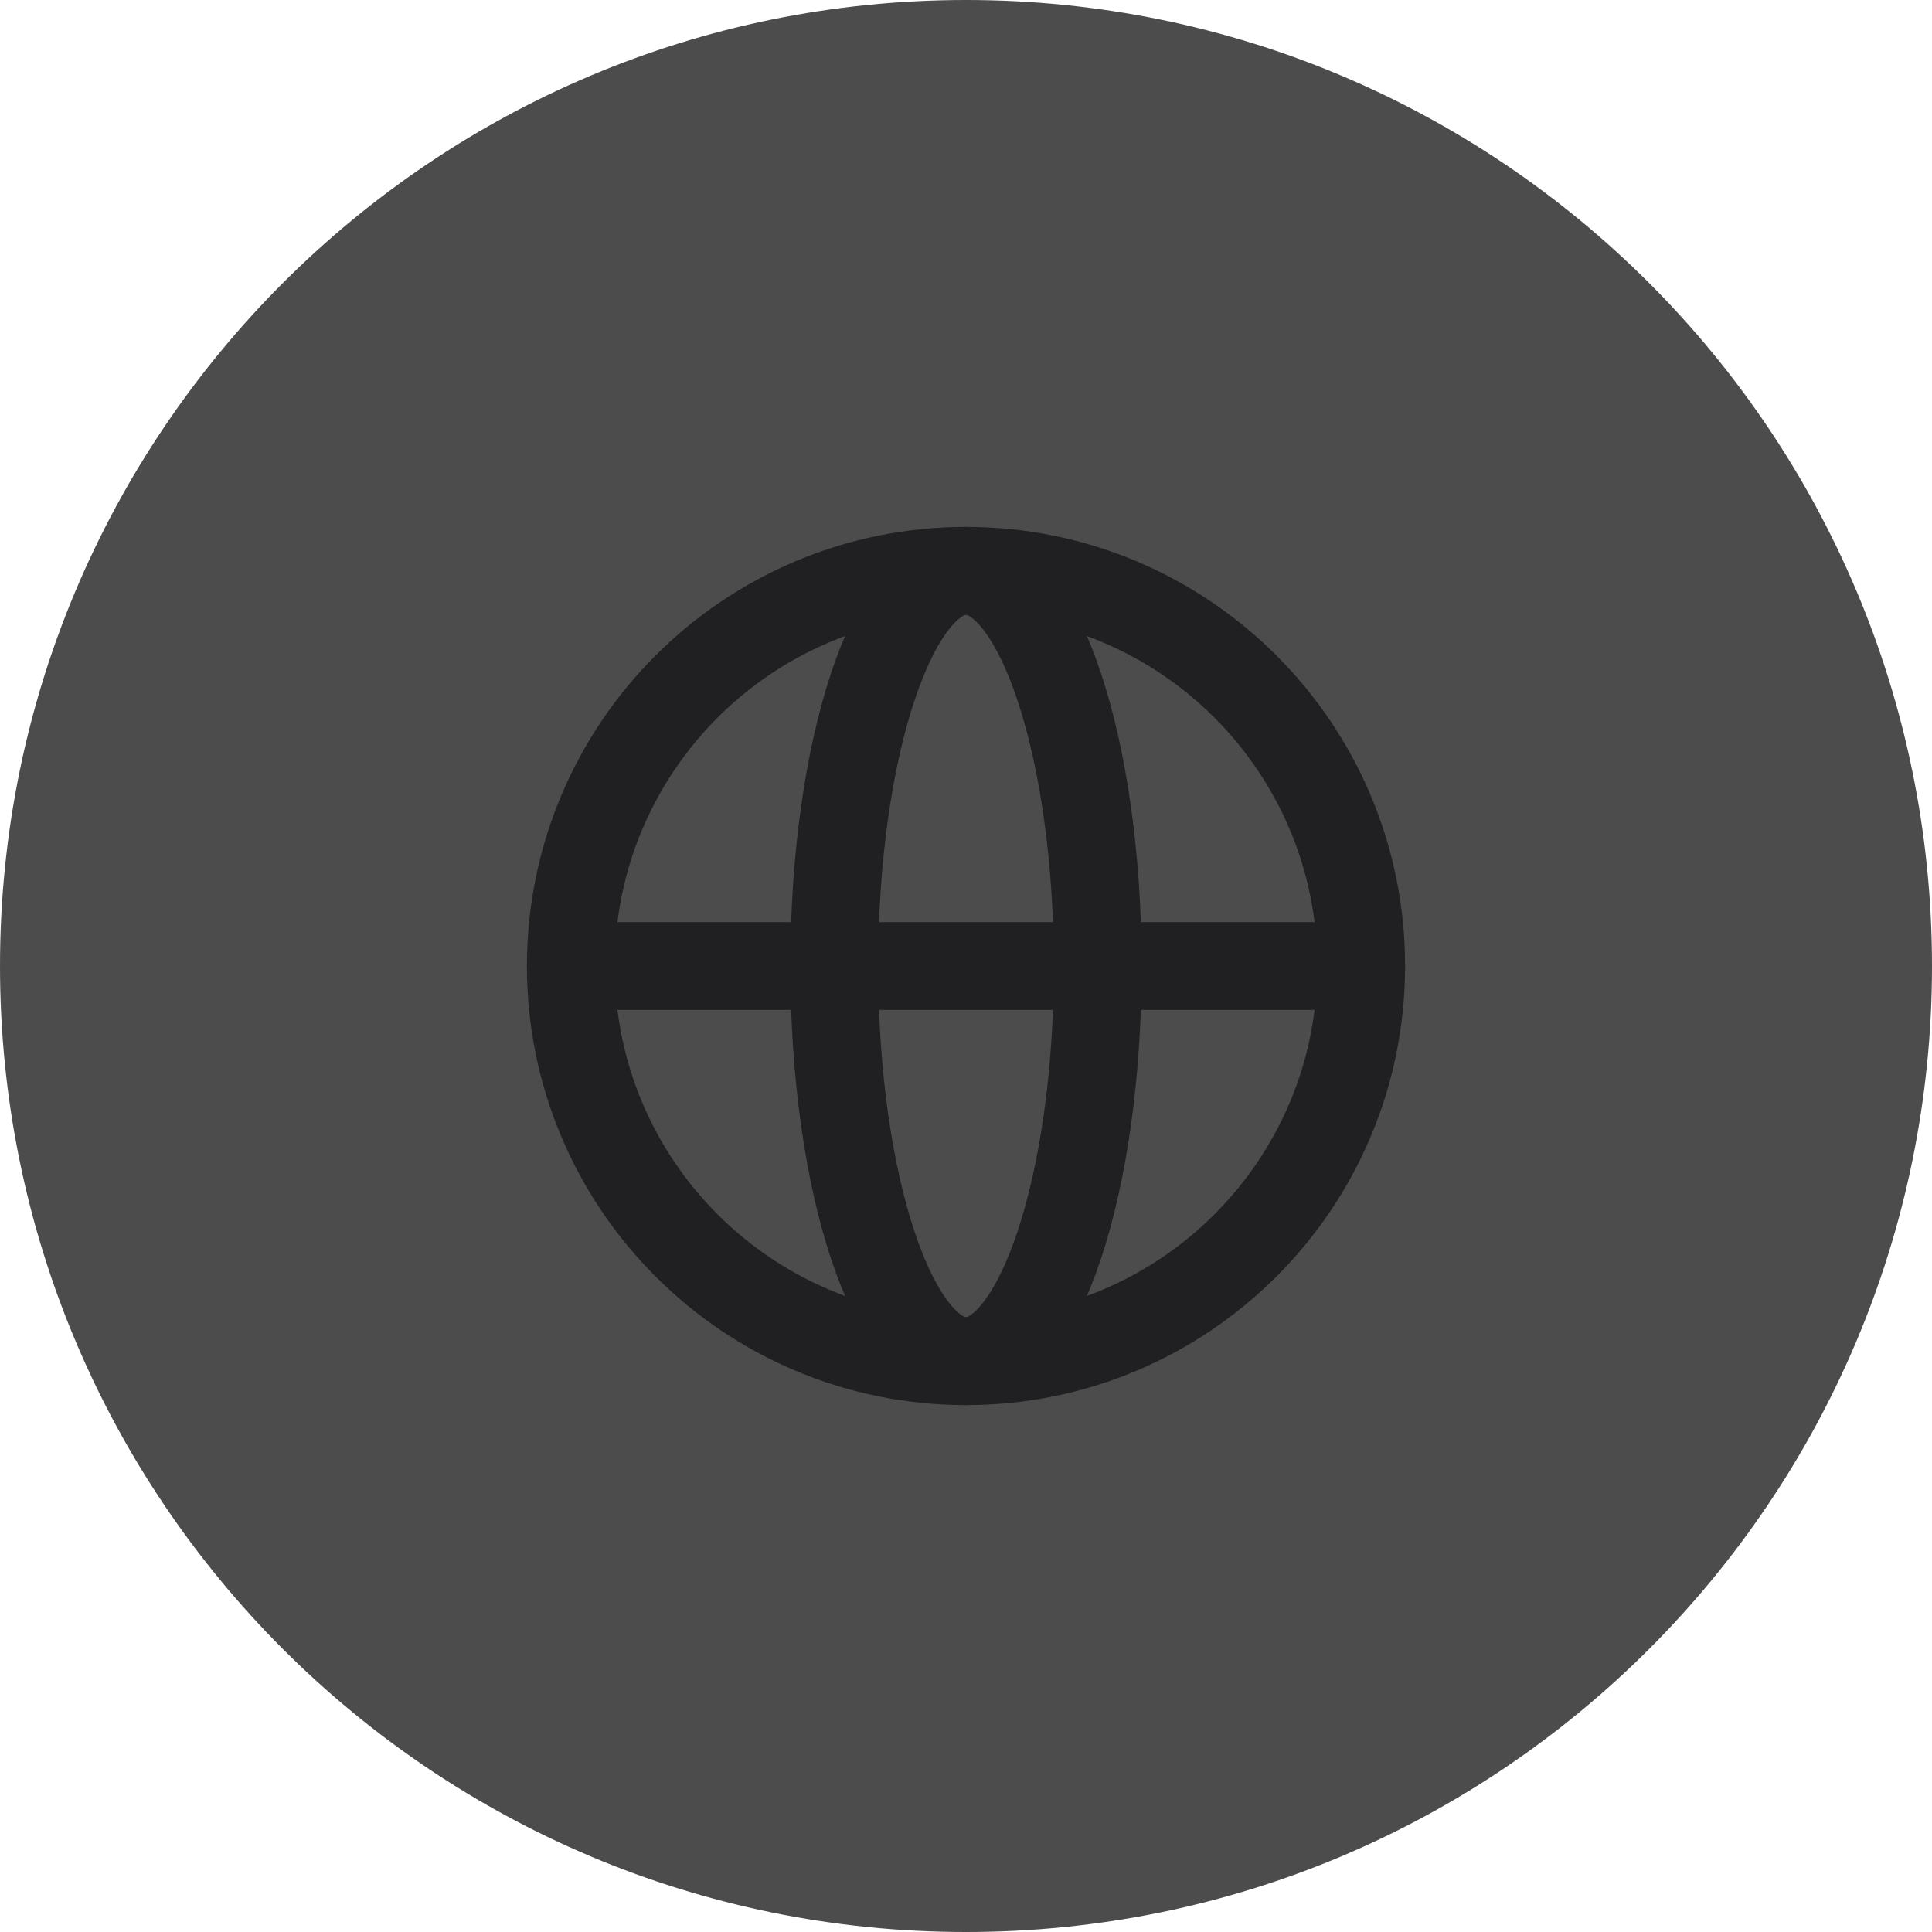 <svg width="44" height="44" viewBox="0 0 44 44" fill="none" xmlns="http://www.w3.org/2000/svg">
<path d="M0 22C0 9.85 9.85 0 22 0V0C34.15 0 44 9.85 44 22V22C44 34.15 34.15 44 22 44V44C9.85 44 0 34.15 0 22V22Z" fill="#4C4C4D"/>
<path d="M22 31C26.971 31 31 26.971 31 22C31 17.029 26.971 13 22 13C17.029 13 13 17.029 13 22C13 26.971 17.029 31 22 31Z" stroke="#202022" stroke-width="2" stroke-miterlimit="10" stroke-linecap="round" stroke-linejoin="round"/>
<path d="M13 22H31" stroke="#202022" stroke-width="2" stroke-linecap="round" stroke-linejoin="round"/>
<path d="M22 31C23.657 31 25 26.971 25 22C25 17.029 23.657 13 22 13C20.343 13 19 17.029 19 22C19 26.971 20.343 31 22 31Z" stroke="#202022" stroke-width="2" stroke-miterlimit="10" stroke-linecap="round" stroke-linejoin="round"/>
</svg>
